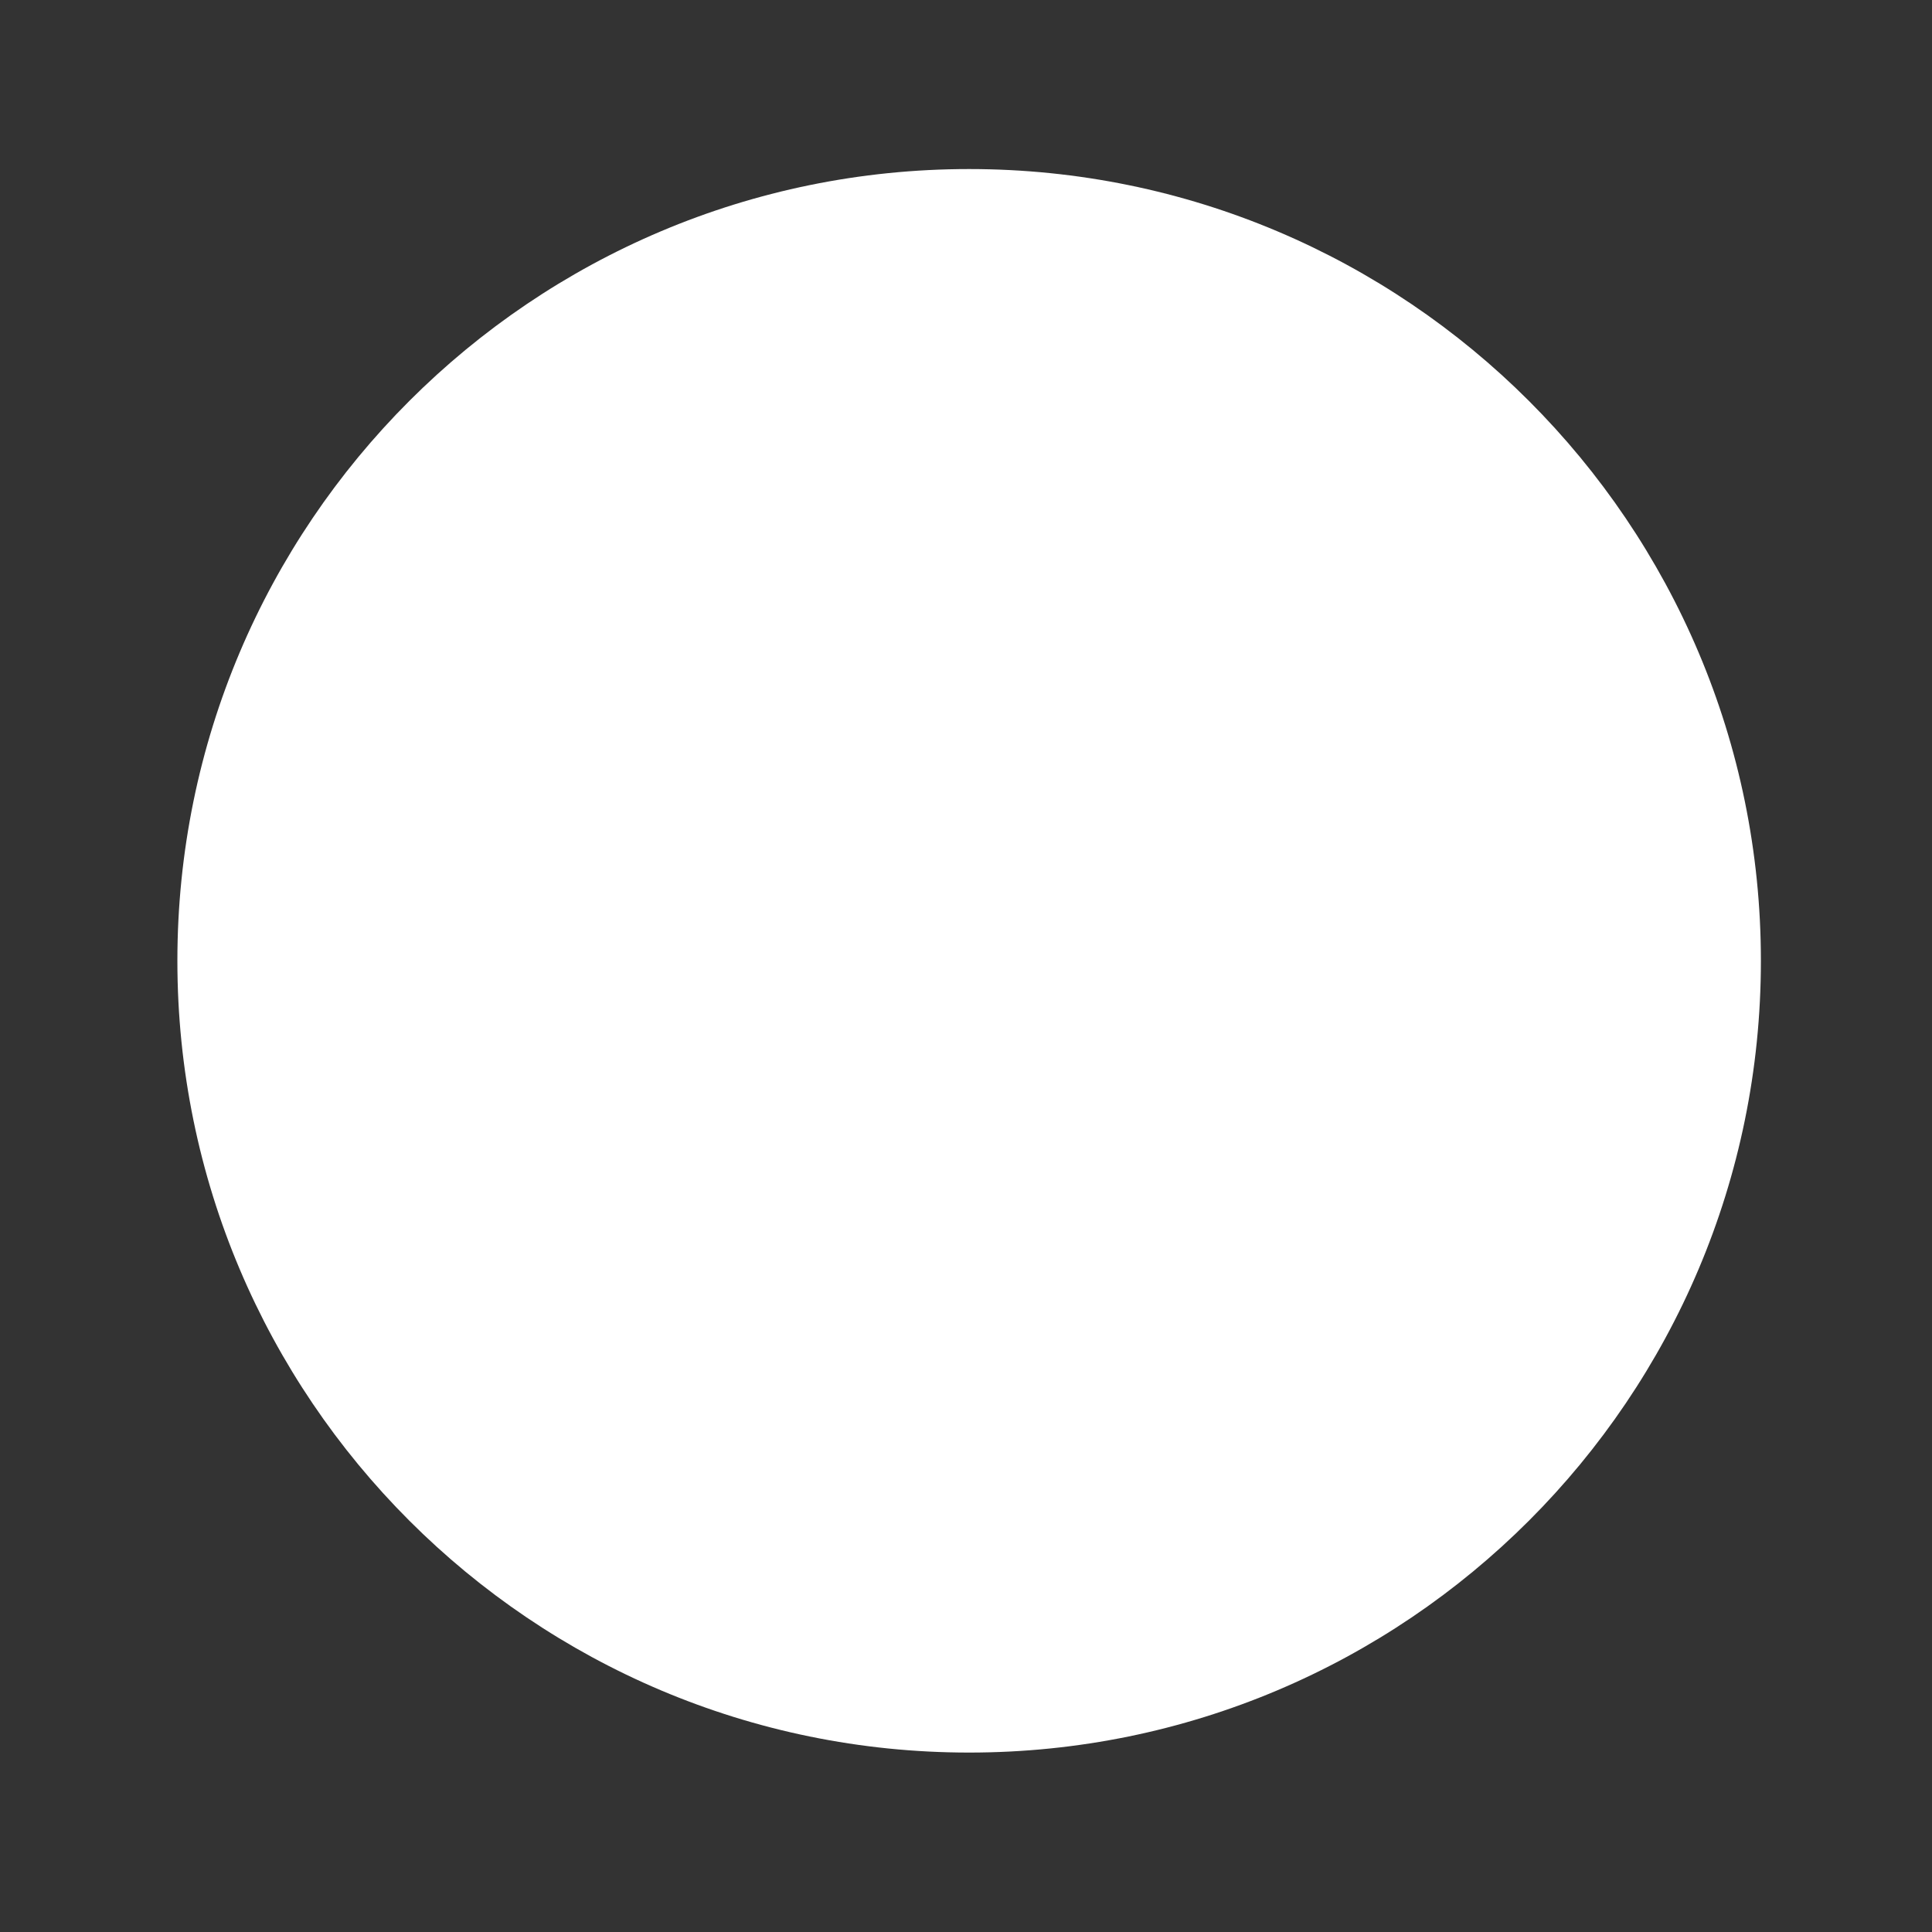 <?xml version="1.0" encoding="UTF-8"?>
<svg id="Layer_2" data-name="Layer 2" xmlns="http://www.w3.org/2000/svg" viewBox="0 0 160 160">
  <rect x="0" y="0" width="160" height="160" fill="#333333" stroke="none"/>
  <g id="Logo">
    <g id="symbol_15_01_0003_01" data-name="symbol 15 01 0003 01">
      <path id="_패스_1131" data-name="패스 1131" d="m80.26,145.14c36.21,0,65.57-29.36,65.57-65.57,0-36.21-29.36-65.57-65.57-65.57-36.21,0-65.57,29.36-65.57,65.57,0,36.21,29.36,65.57,65.57,65.57" fill="#fff"/>
      <rect id="_사각형_461" data-name="사각형 461" width="160" height="160" fill="none"/>
    </g>
  </g>
</svg>